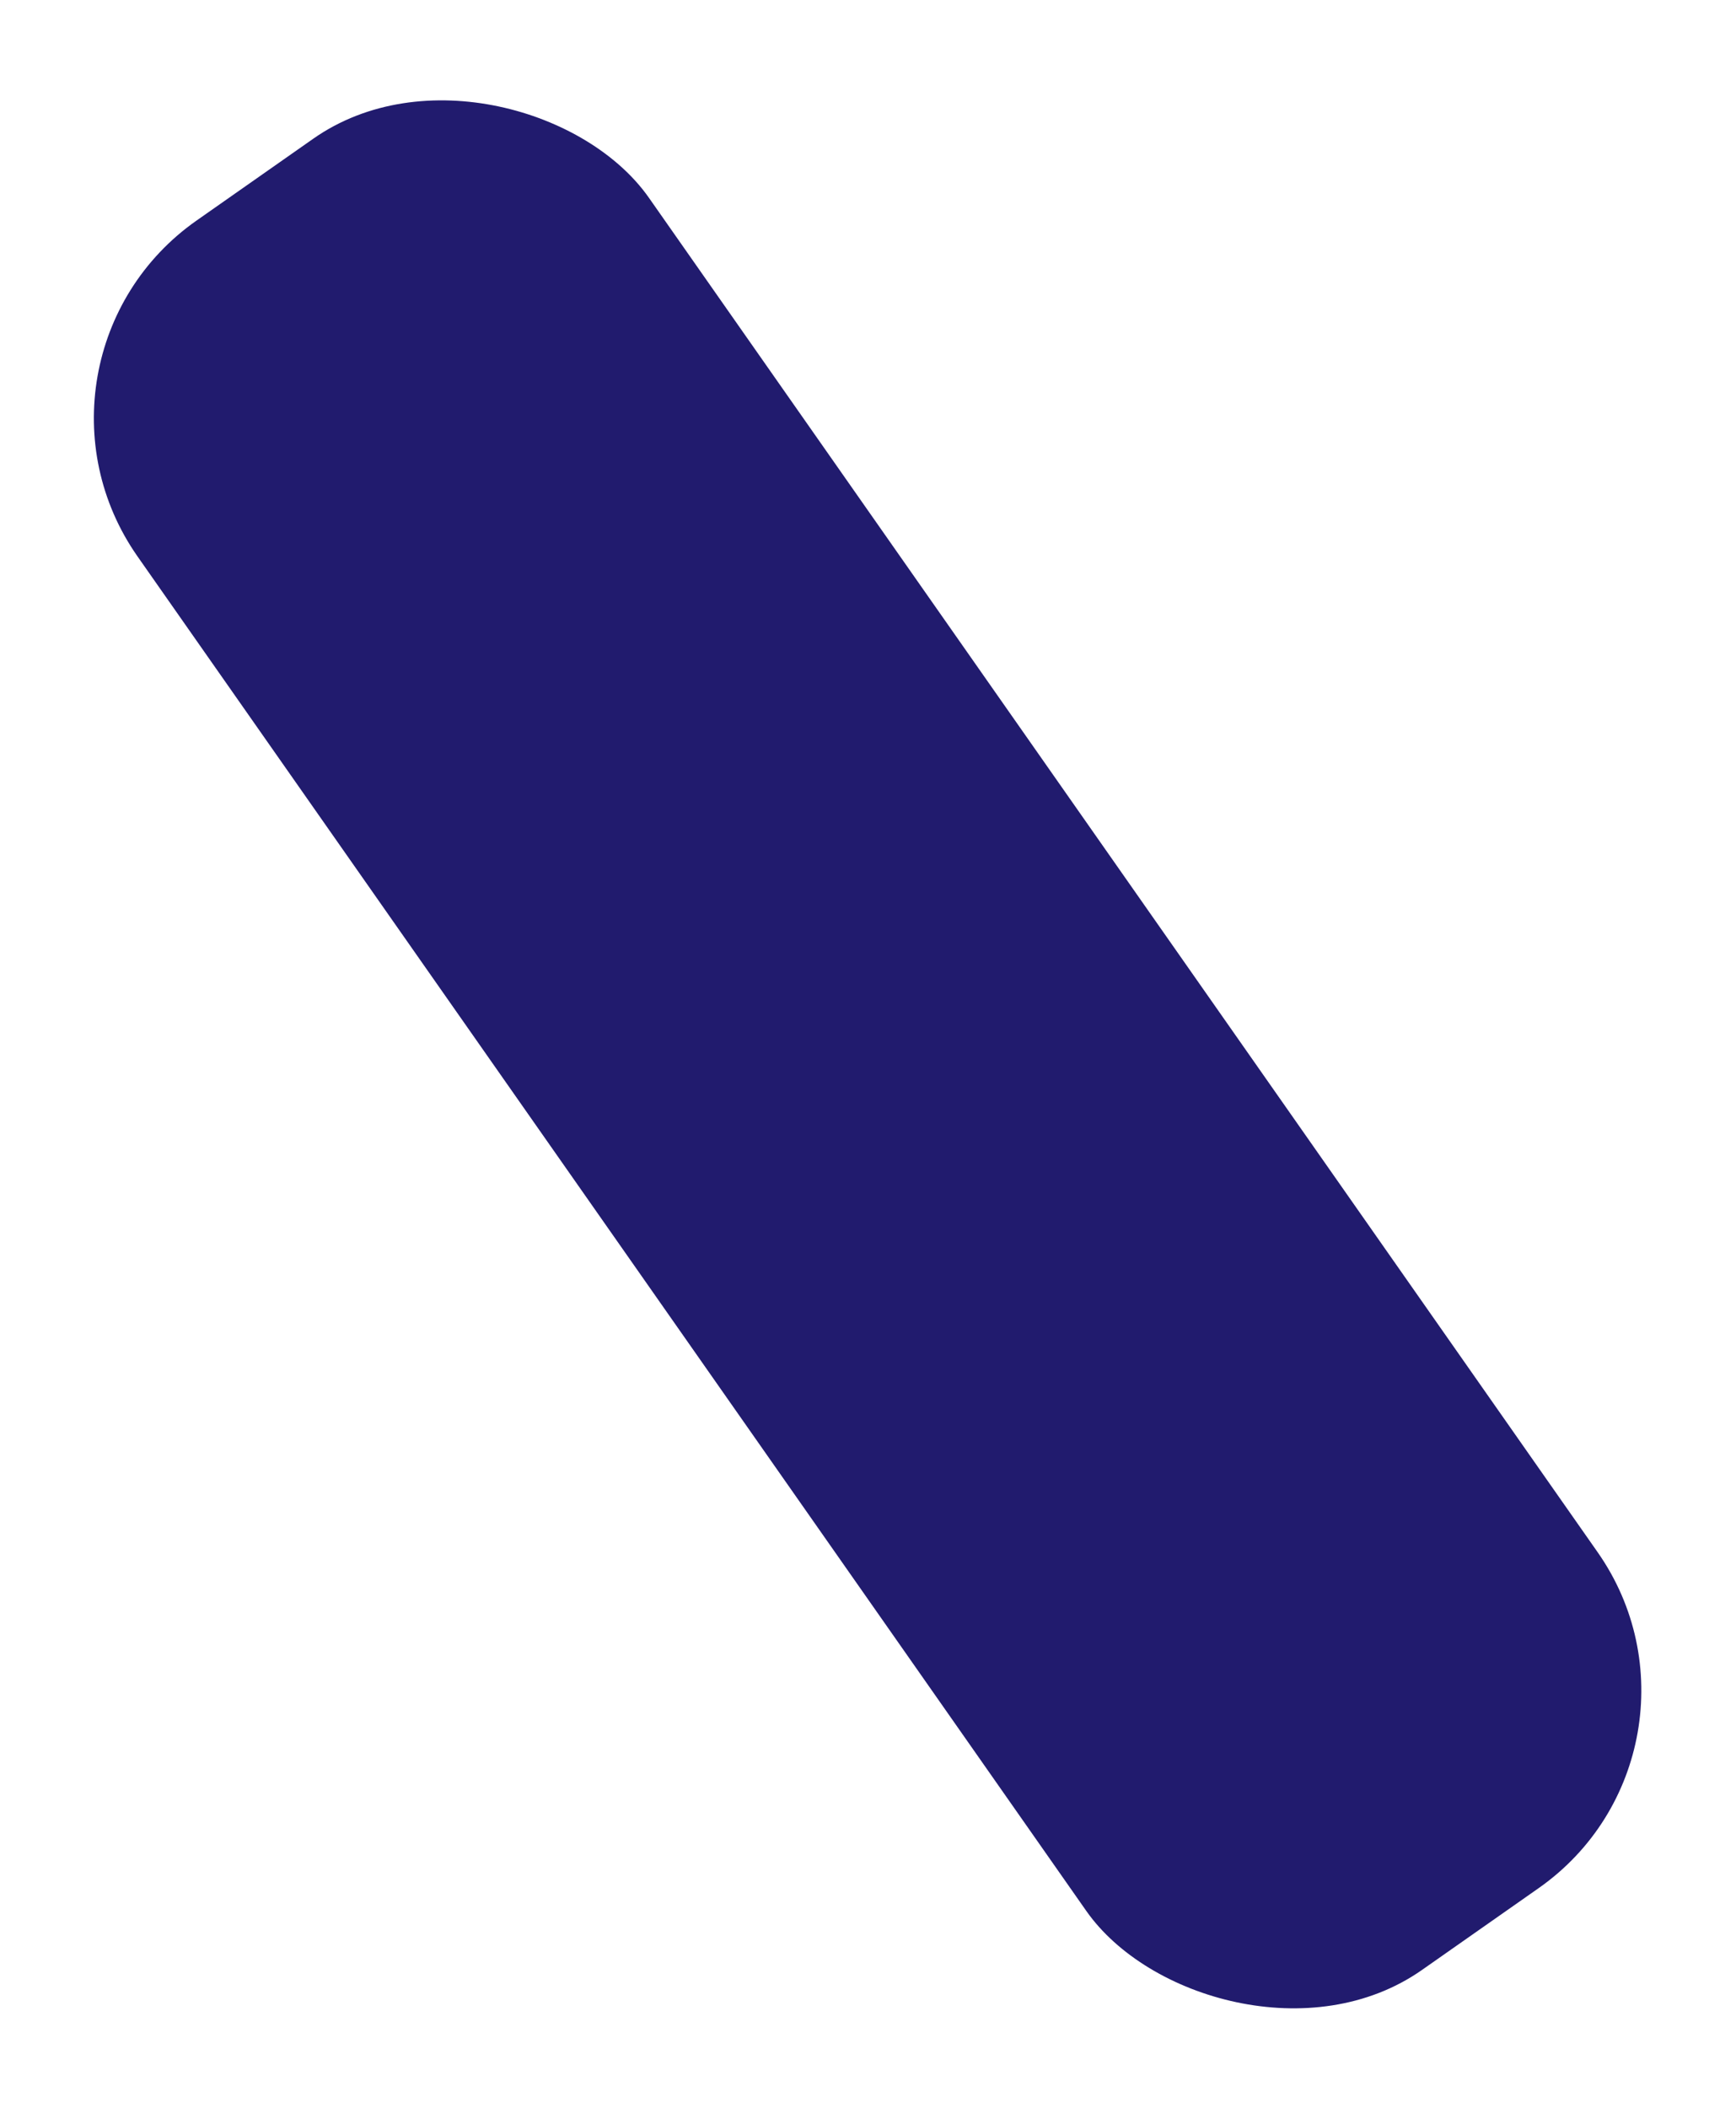 <svg xmlns="http://www.w3.org/2000/svg" width="518.57" height="629.369" viewBox="0 0 518.57 629.369">
  <rect id="Rettangolo_19" data-name="Rettangolo 19" width="186.528" height="637.709" rx="72" transform="matrix(-0.819, 0.574, -0.574, -0.819, 518.57, 522.381)" fill="#211b6e"/>
</svg>
